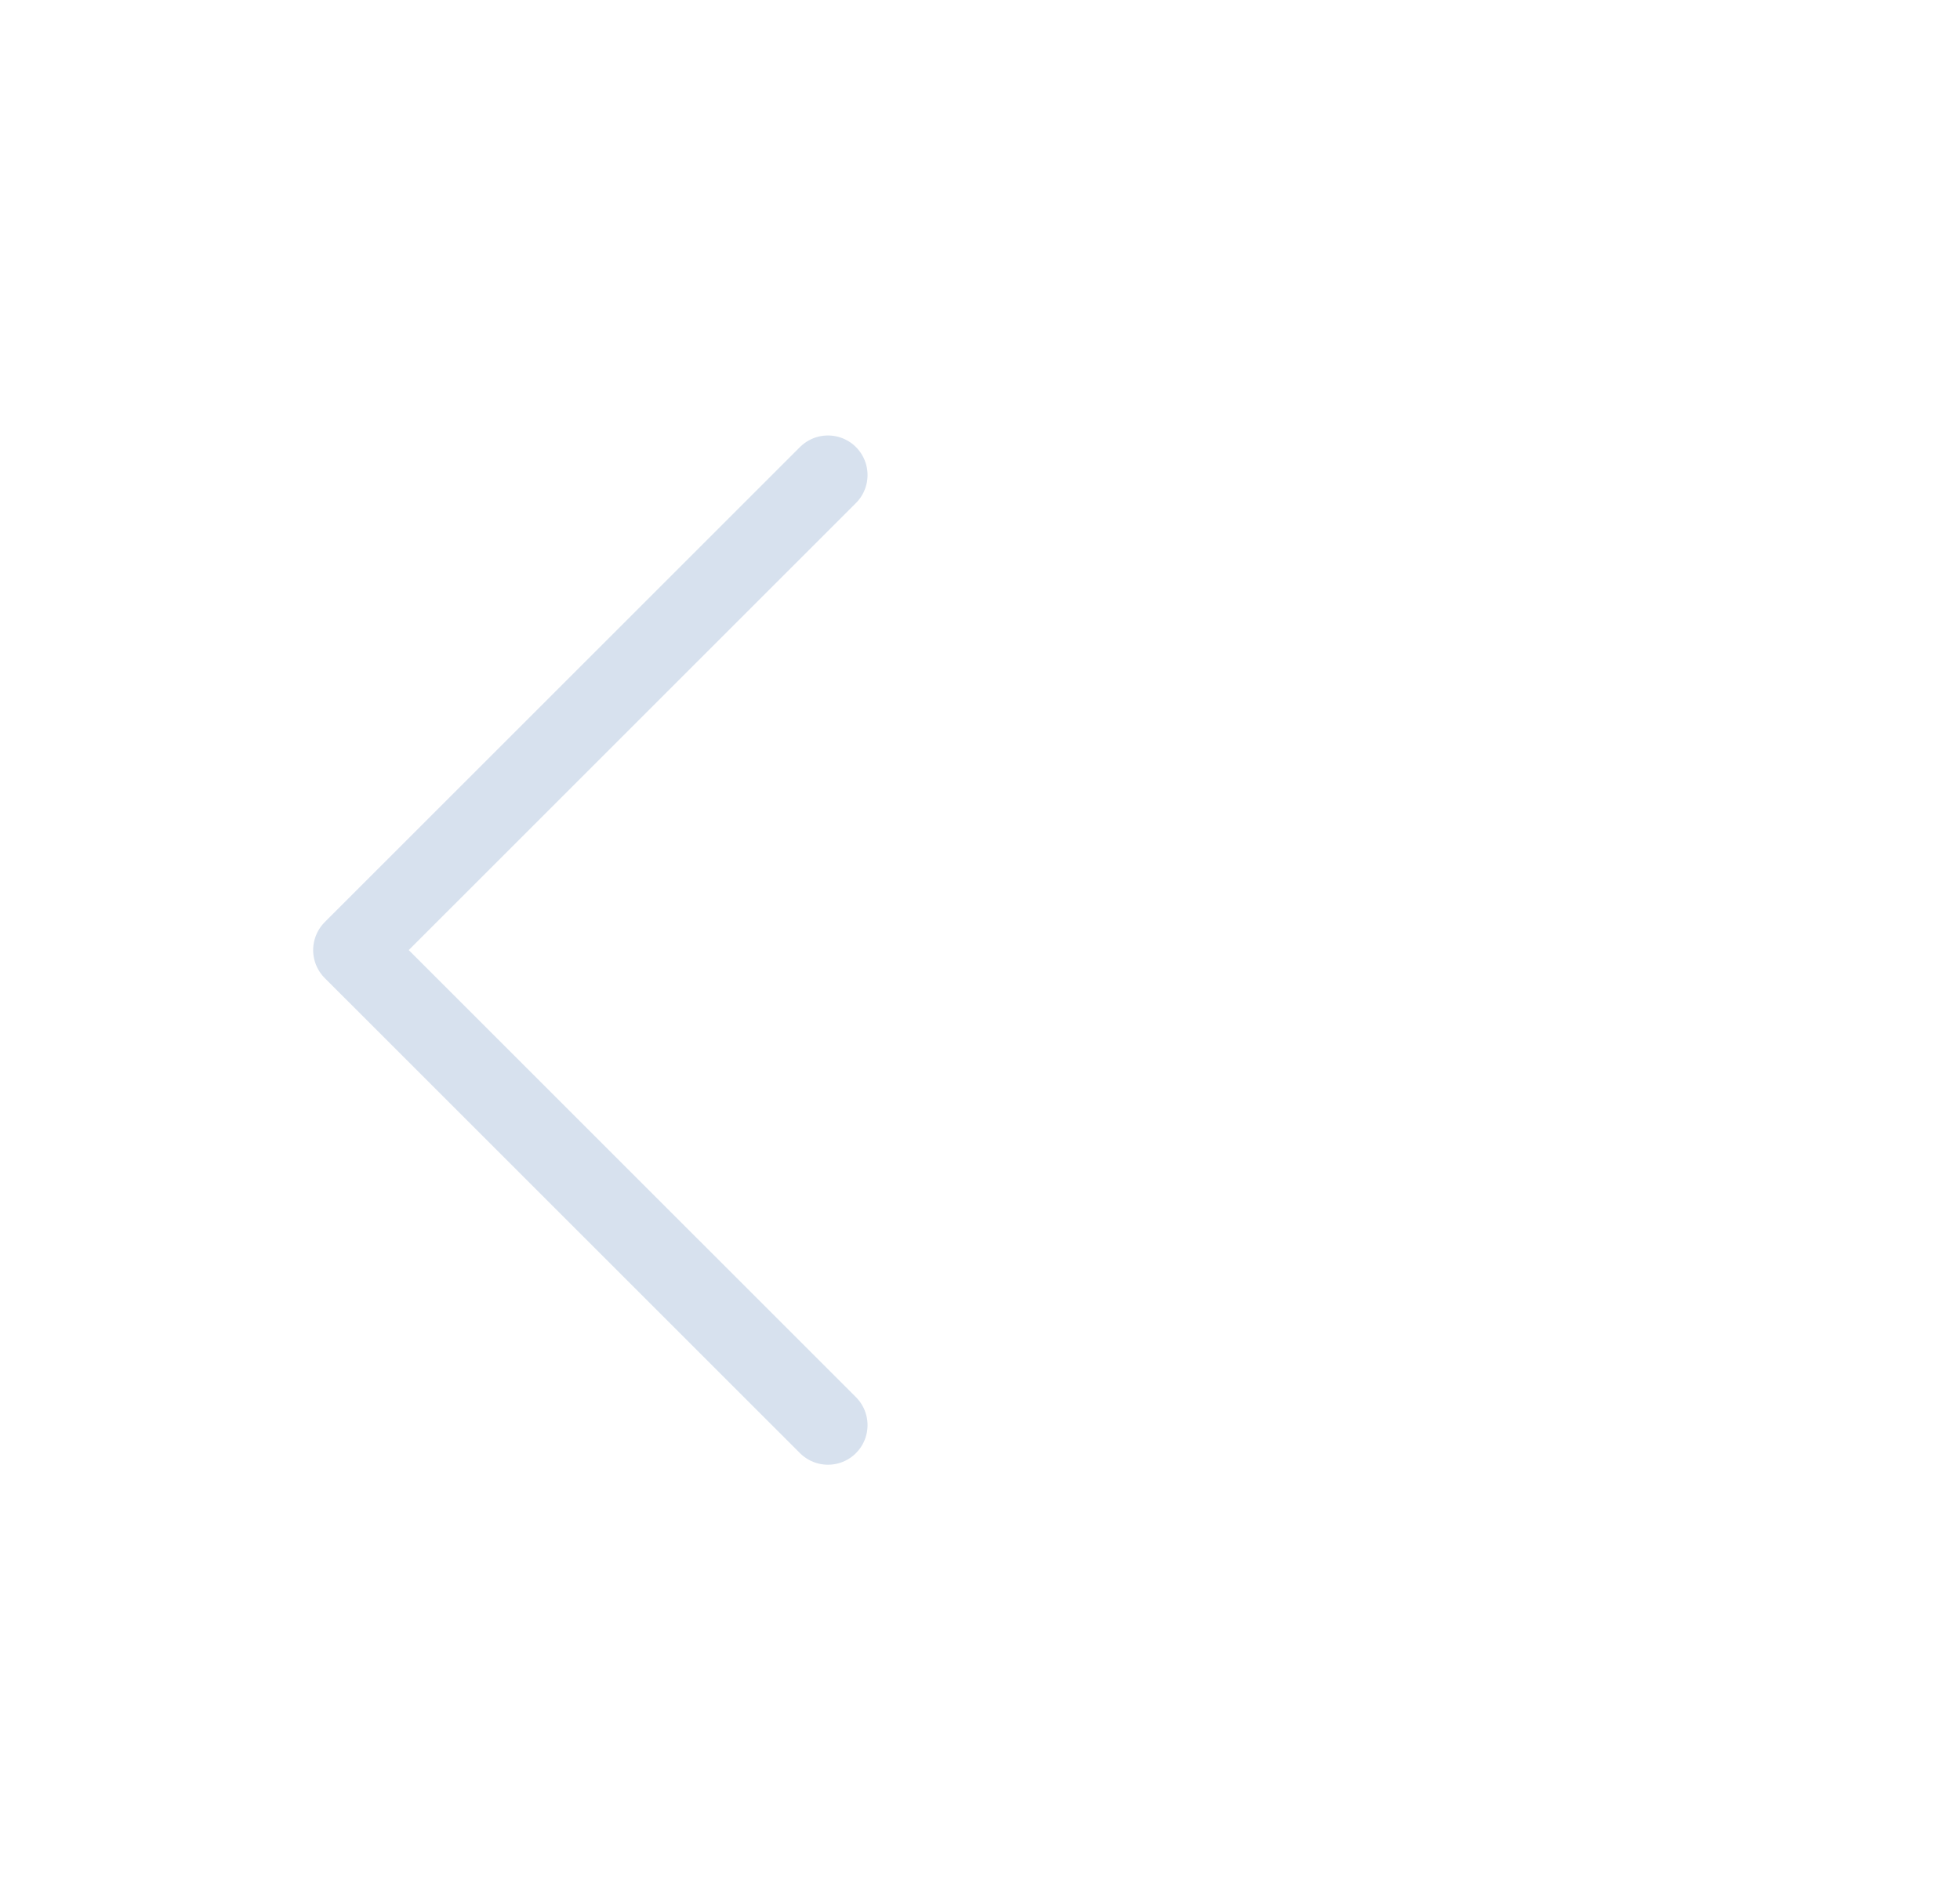 <svg width="33" height="32" viewBox="0 0 33 32" fill="none" xmlns="http://www.w3.org/2000/svg">
<path d="M13.94 8L5.939 16L13.94 24" stroke="#D7E1EE" stroke-width="1.333" stroke-linecap="round" stroke-linejoin="round"/>
</svg>
